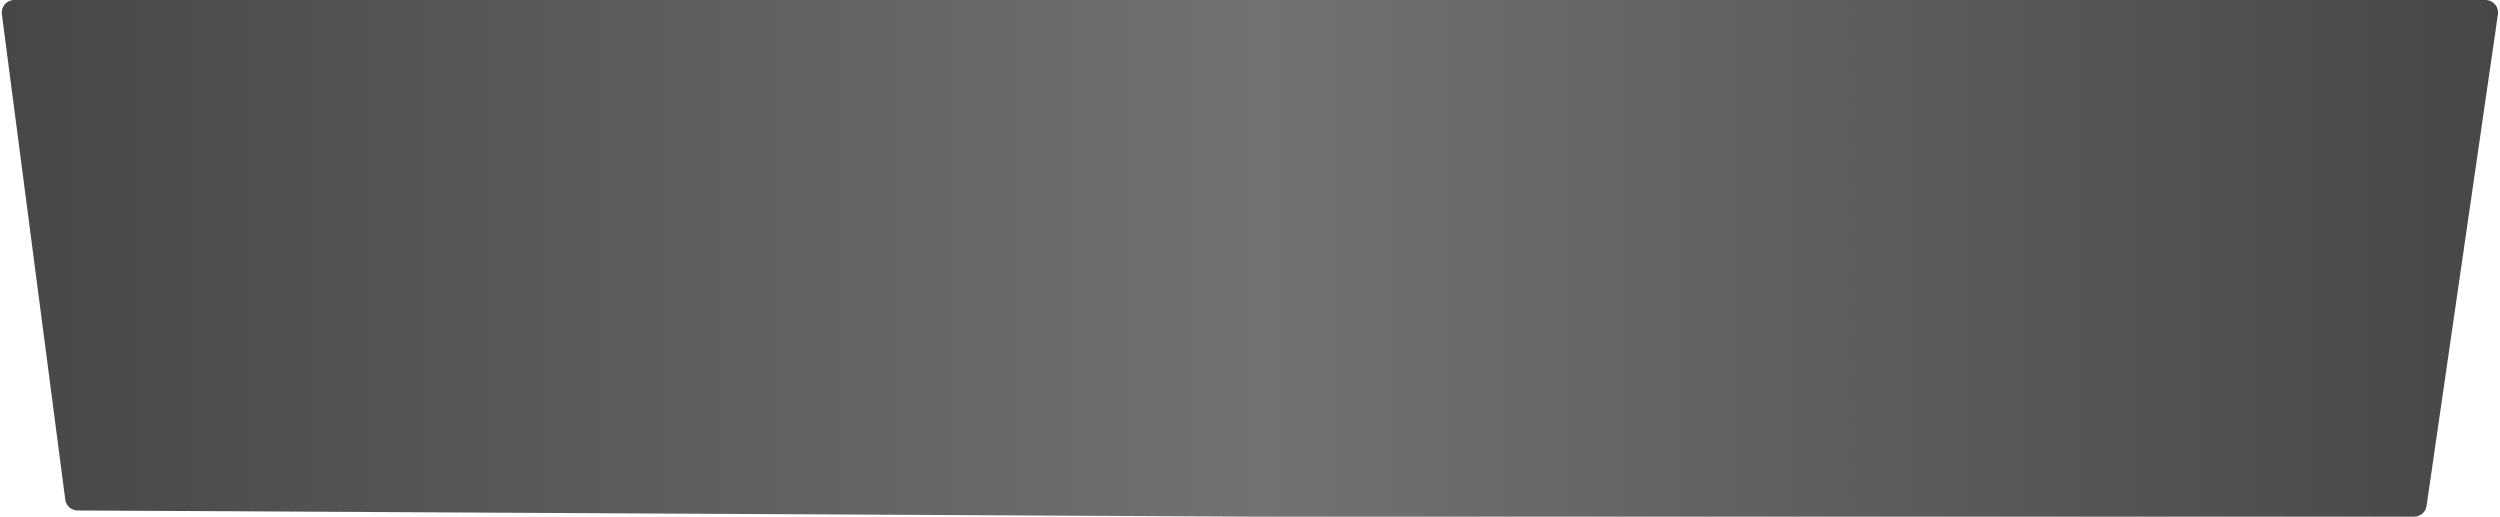 <svg width="600" height="124" viewBox="0 0 600 124" fill="none" xmlns="http://www.w3.org/2000/svg">
<path d="M0.443 3.389C0.208 1.593 1.606 0 3.417 0H596.533C598.361 0 599.765 1.622 599.502 3.431L582.373 121.431C582.159 122.906 580.894 124 579.404 124H300.896L18.62 122.514C17.119 122.506 15.855 121.39 15.661 119.902L0.443 3.389Z" fill="url(#paint0_linear_1_10)"/>
<defs>
<linearGradient id="paint0_linear_1_10" x1="0" y1="62" x2="600" y2="62" gradientUnits="userSpaceOnUse">
<stop stop-color="#474747"/>
<stop offset="0.505" stop-color="#737272"/>
<stop offset="1" stop-color="#474747"/>
</linearGradient>
</defs>
</svg>
